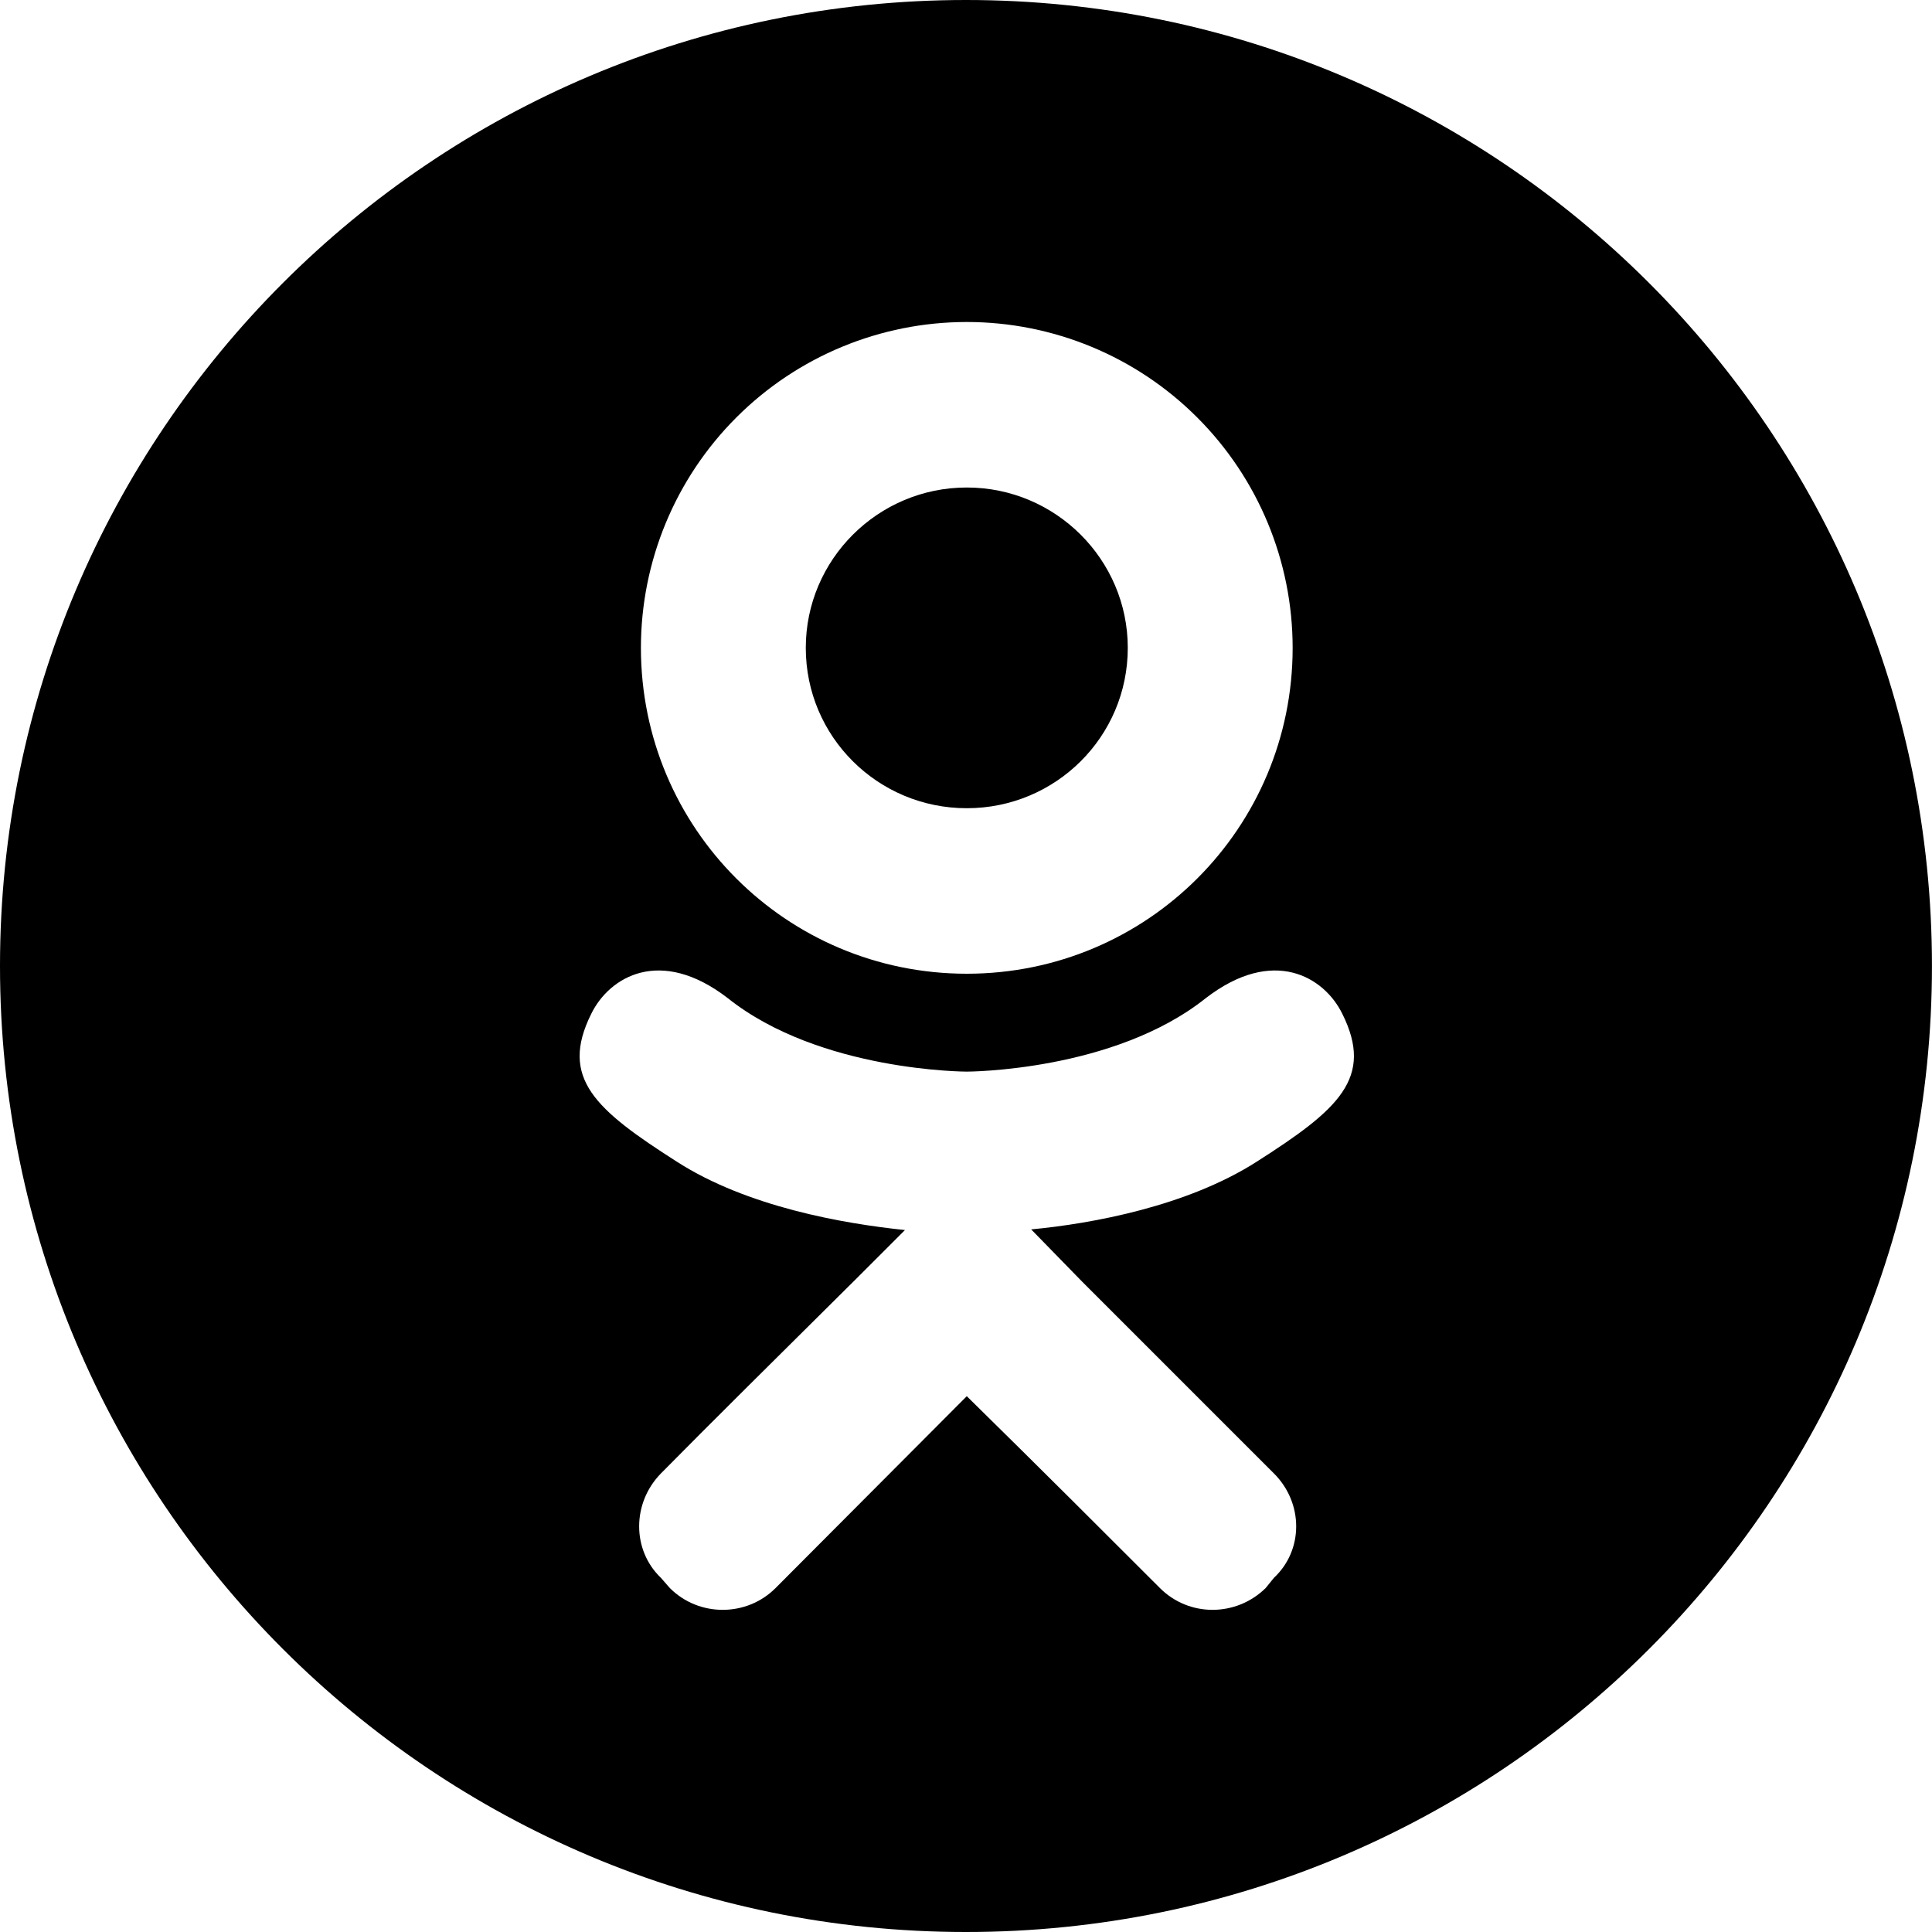 <svg viewBox="0 0 42 42" xmlns="http://www.w3.org/2000/svg">
<path d="M41.999 21C41.999 32.598 32.598 42 21 42C9.402 42 0 32.598 0 21C0 9.402 9.402 0 21 0C32.598 0 41.999 9.402 41.999 21Z" fill-opacity="0"/>
<path fill-rule="evenodd" clip-rule="evenodd" d="M21 42C32.598 42 41.999 32.598 41.999 21C41.999 9.402 32.598 0 21 0C9.402 0 0 9.402 0 21C0 32.598 9.402 42 21 42ZM26.211 21.7C27.681 20.566 28.787 21.238 29.179 22.036C29.879 23.436 29.095 24.122 27.317 25.256C25.805 26.222 23.747 26.6 22.417 26.726L23.523 27.86L27.695 32.032C28.339 32.676 28.339 33.698 27.695 34.3L27.513 34.524C26.869 35.154 25.847 35.154 25.217 34.524L25.216 34.523C24.152 33.459 22.627 31.933 21.017 30.352L16.859 34.524C16.229 35.154 15.193 35.154 14.563 34.524L14.367 34.3C13.737 33.698 13.737 32.676 14.367 32.032C15.396 30.989 16.895 29.504 18.456 27.956L18.553 27.86L19.673 26.74C18.329 26.6 16.243 26.236 14.717 25.256C12.939 24.122 12.155 23.436 12.855 22.036C13.247 21.238 14.353 20.566 15.823 21.7C17.825 23.296 21.017 23.296 21.017 23.296C21.017 23.296 24.209 23.296 26.211 21.7ZM24.517 14.084C24.517 12.166 22.949 10.598 21.017 10.598C19.085 10.598 17.517 12.166 17.517 14.084C17.517 16.016 19.085 17.57 21.017 17.57C22.949 17.57 24.517 16.016 24.517 14.084ZM28.101 14.084C28.101 18.004 24.937 21.168 21.017 21.168C17.097 21.168 13.933 18.004 13.933 14.084C13.933 12.205 14.679 10.403 16.008 9.075C17.336 7.746 19.138 7 21.017 7C22.896 7 24.698 7.746 26.026 9.075C27.355 10.403 28.101 12.205 28.101 14.084Z"/>
</svg>
